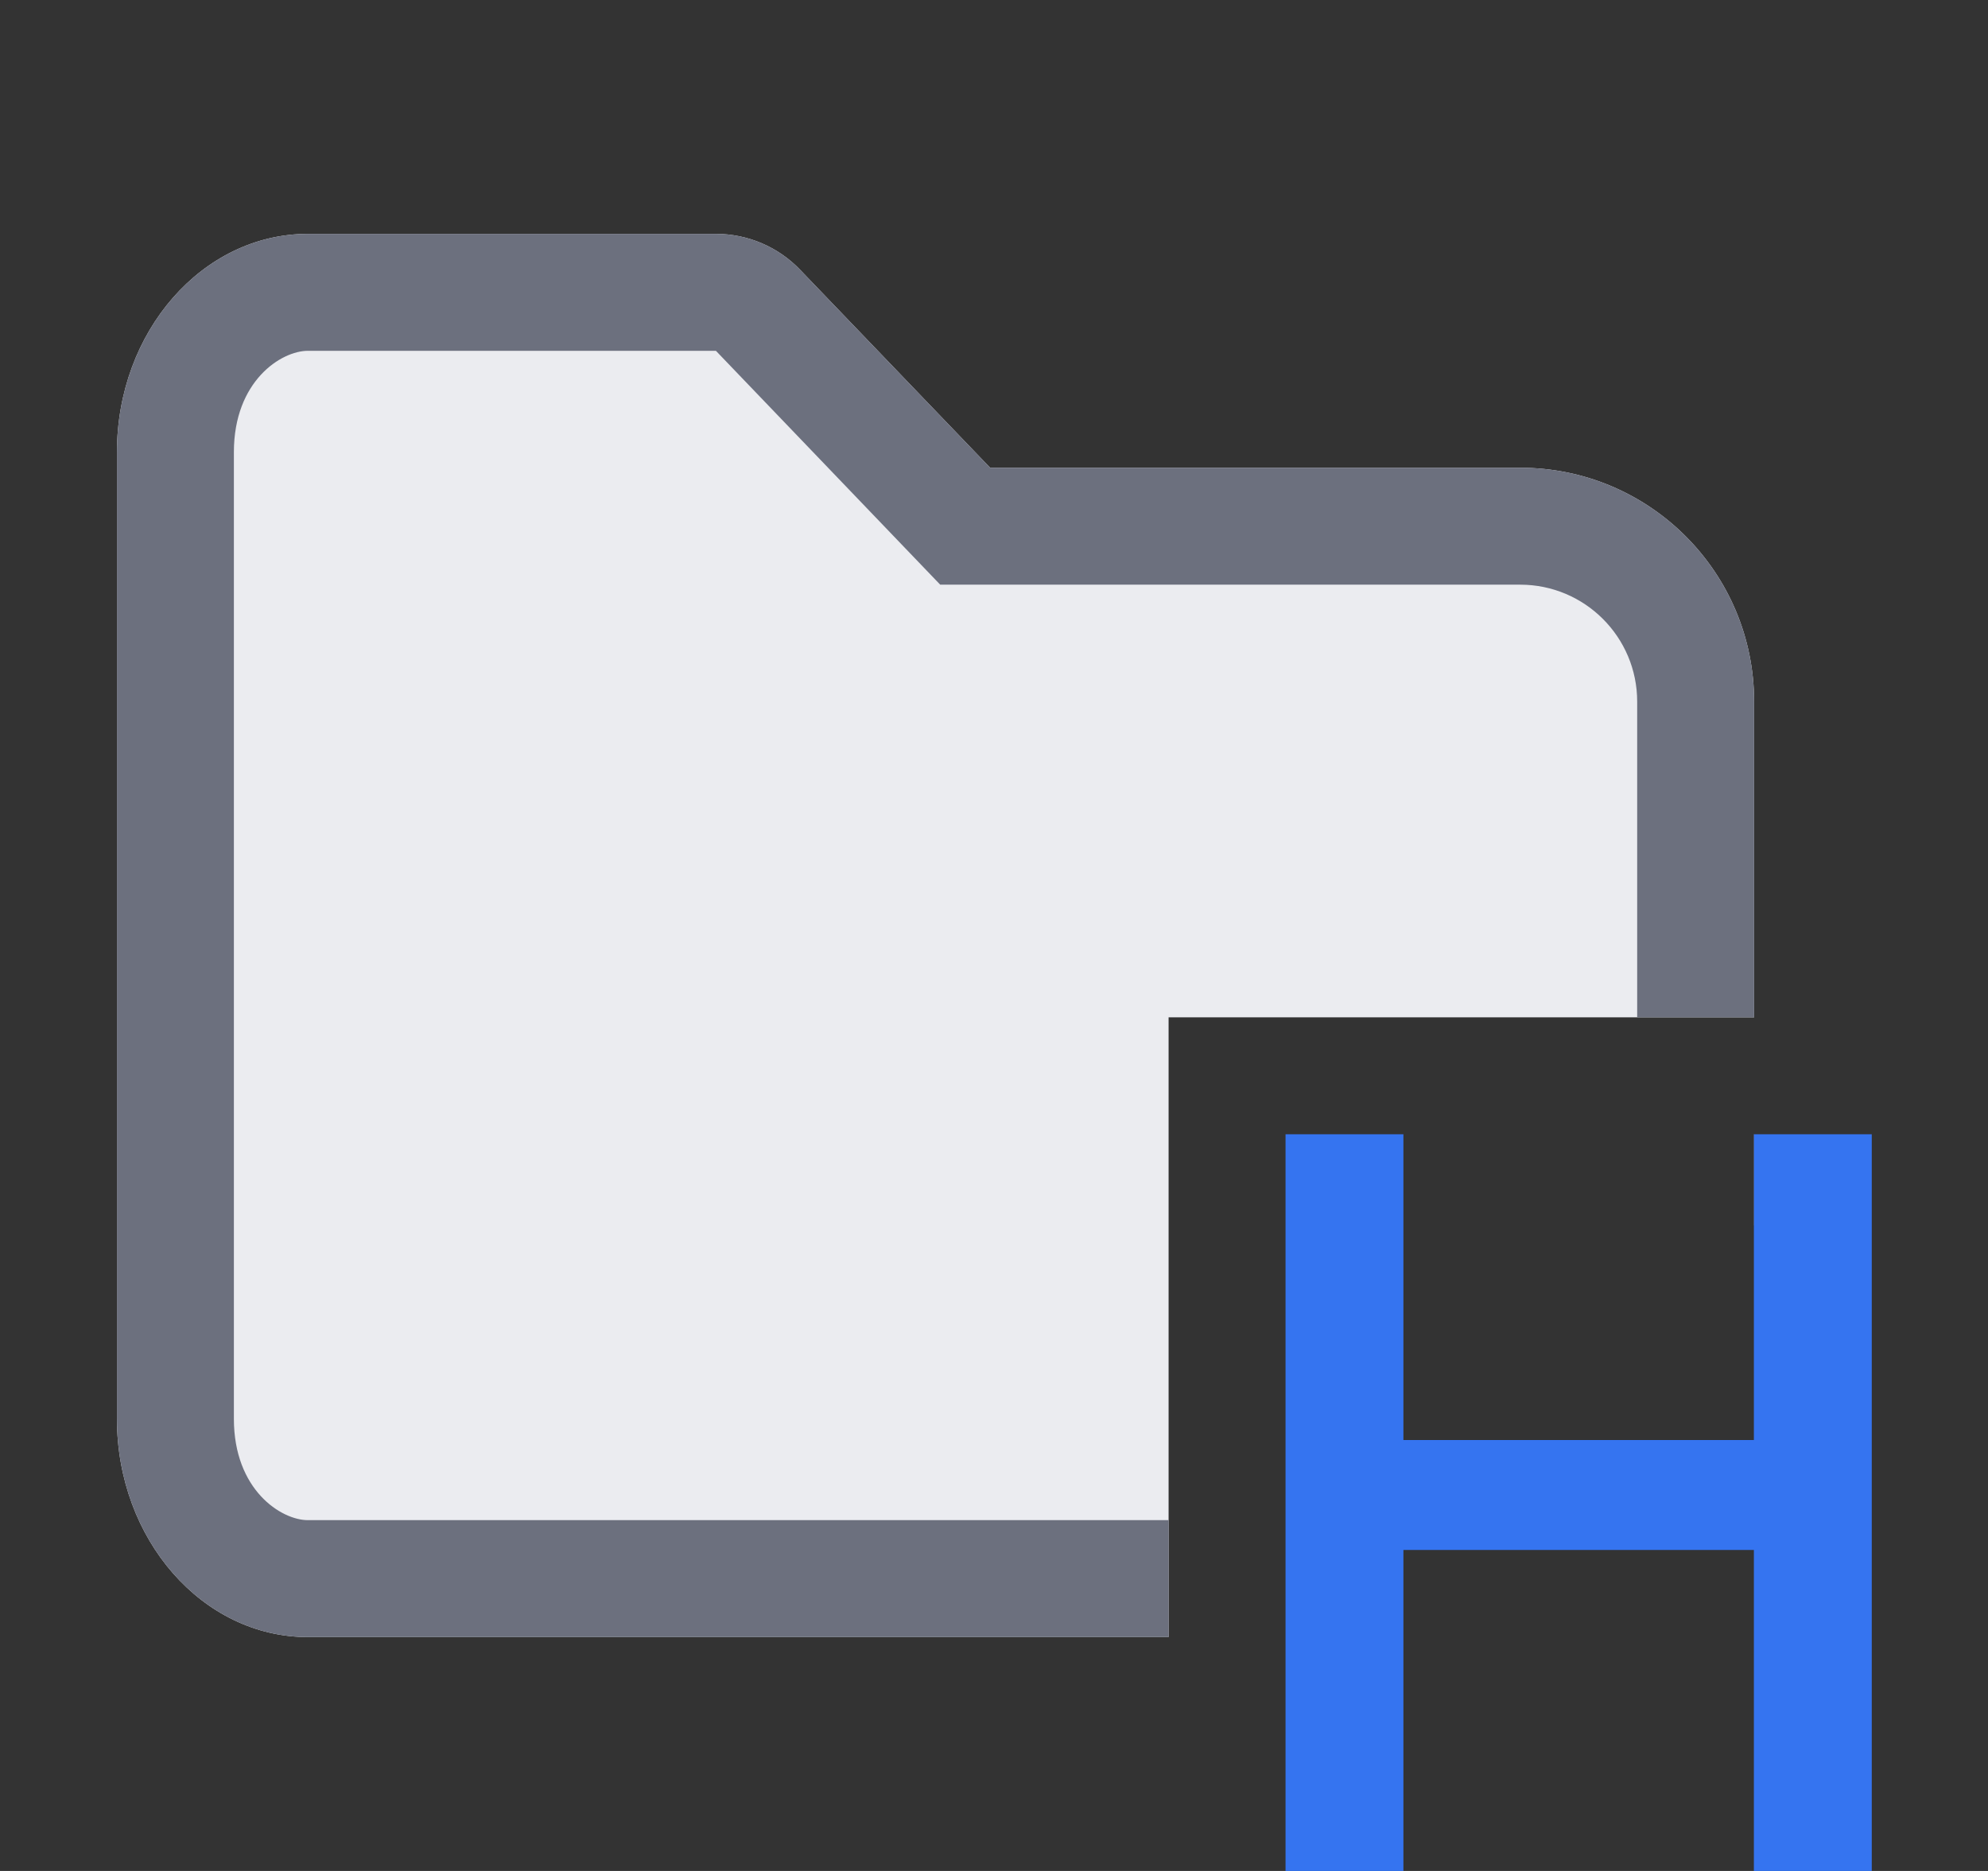 <svg width="17" height="16" viewBox="0 0 17 16" fill="none" xmlns="http://www.w3.org/2000/svg">
<rect x="0" y="0" width="17" height="16" fill="#333333" stroke="none"/>
<path d="M10.993 9.7H12.001V12.315H14.998V9.7H16.006V16H14.998V13.255H12.001V16H10.993V9.7Z" fill="#3574F0"/>
<path d="M2.633 2C1.731 2 1 2.836 1 3.867V12.133C1 13.164 1.731 14 2.633 14H9.993V8.7C12.406 8.7 13.044 8.7 15 8.7V6C15 4.895 14.105 4 13 4L8.467 4L6.843 2.308C6.655 2.111 6.394 2 6.122 2H2.633Z" fill="#EBECF0"/>
<path d="M6.122 3L2.633 3C2.405 3 2 3.258 2 3.867V12.133C2 12.742 2.405 13 2.633 13H9.993V14H2.633C1.731 14 1 13.164 1 12.133V3.867C1 2.836 1.731 2 2.633 2H6.122C6.394 2 6.655 2.111 6.843 2.308L8.467 4L13 4C14.105 4 15 4.895 15 6V8.7H14V6C14 5.448 13.552 5 13 5H8.04L6.122 3Z" fill="#6C707E"/>
<path d="M15 9.7V10.48L14.998 10.479V9.7H15Z" fill="#6C707E"/>
</svg>

